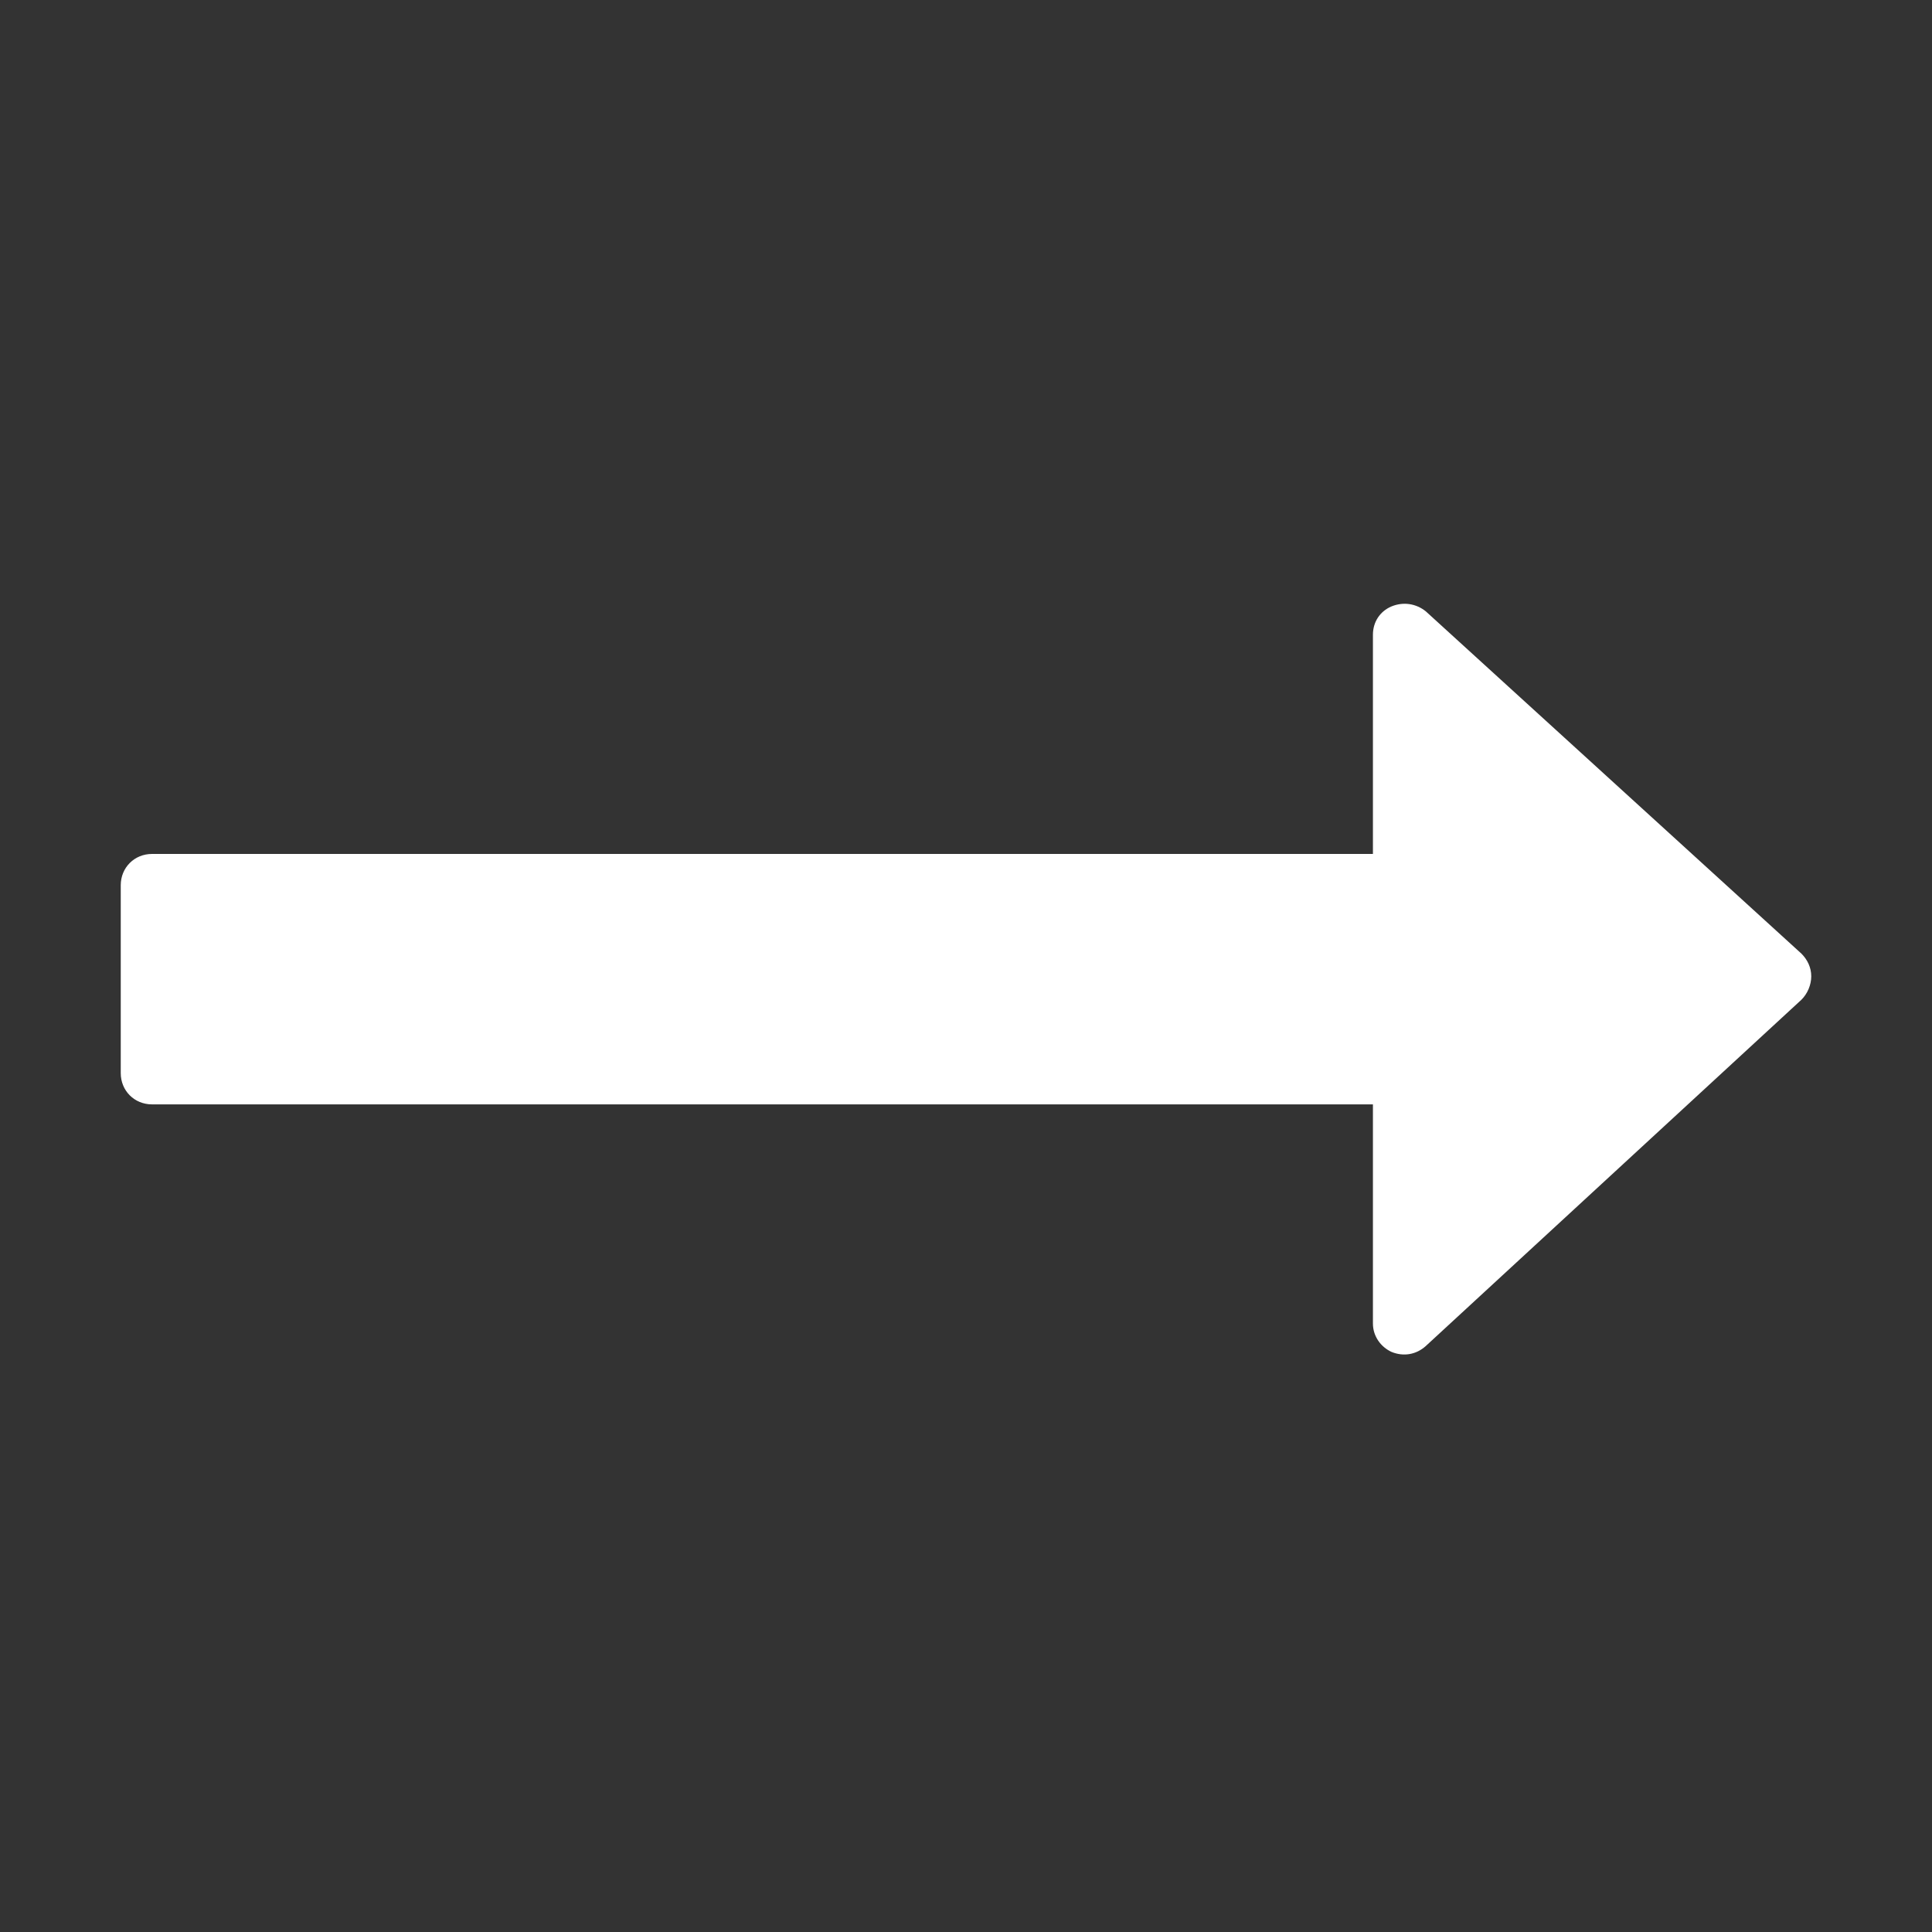 <?xml version="1.0" encoding="UTF-8"?>
<svg width="16px" height="16px" viewBox="0 0 16 16" version="1.1" xmlns="http://www.w3.org/2000/svg" xmlns:xlink="http://www.w3.org/1999/xlink">
    <rect x="0" y="0" width="16" height="16" fill="#333333" stroke="none"/>
    <title>Icons/00_MISC/Direction</title>
    <g id="Icons/00_MISC/Direction" stroke="none" stroke-width="1" fill="none" fill-rule="evenodd">
        <path d="M11.808,11.147 L14.919,8.279 C14.968,8.23 15,8.158 15,8.085 C15,8.012 14.968,7.947 14.919,7.898 L11.808,5.063 C11.727,4.998 11.622,4.982 11.524,5.022 C11.427,5.063 11.37,5.152 11.37,5.257 L11.37,7.072 L1.259,7.072 C1.113,7.072 1,7.185 1,7.331 L1,8.887 C1,9.033 1.113,9.146 1.259,9.146 L11.37,9.146 L11.37,10.961 C11.37,11.066 11.435,11.155 11.524,11.196 C11.622,11.236 11.727,11.22 11.808,11.147 Z" id="" fill="#FFFFFF" fill-rule="nonzero"></path>
    </g>
</svg>